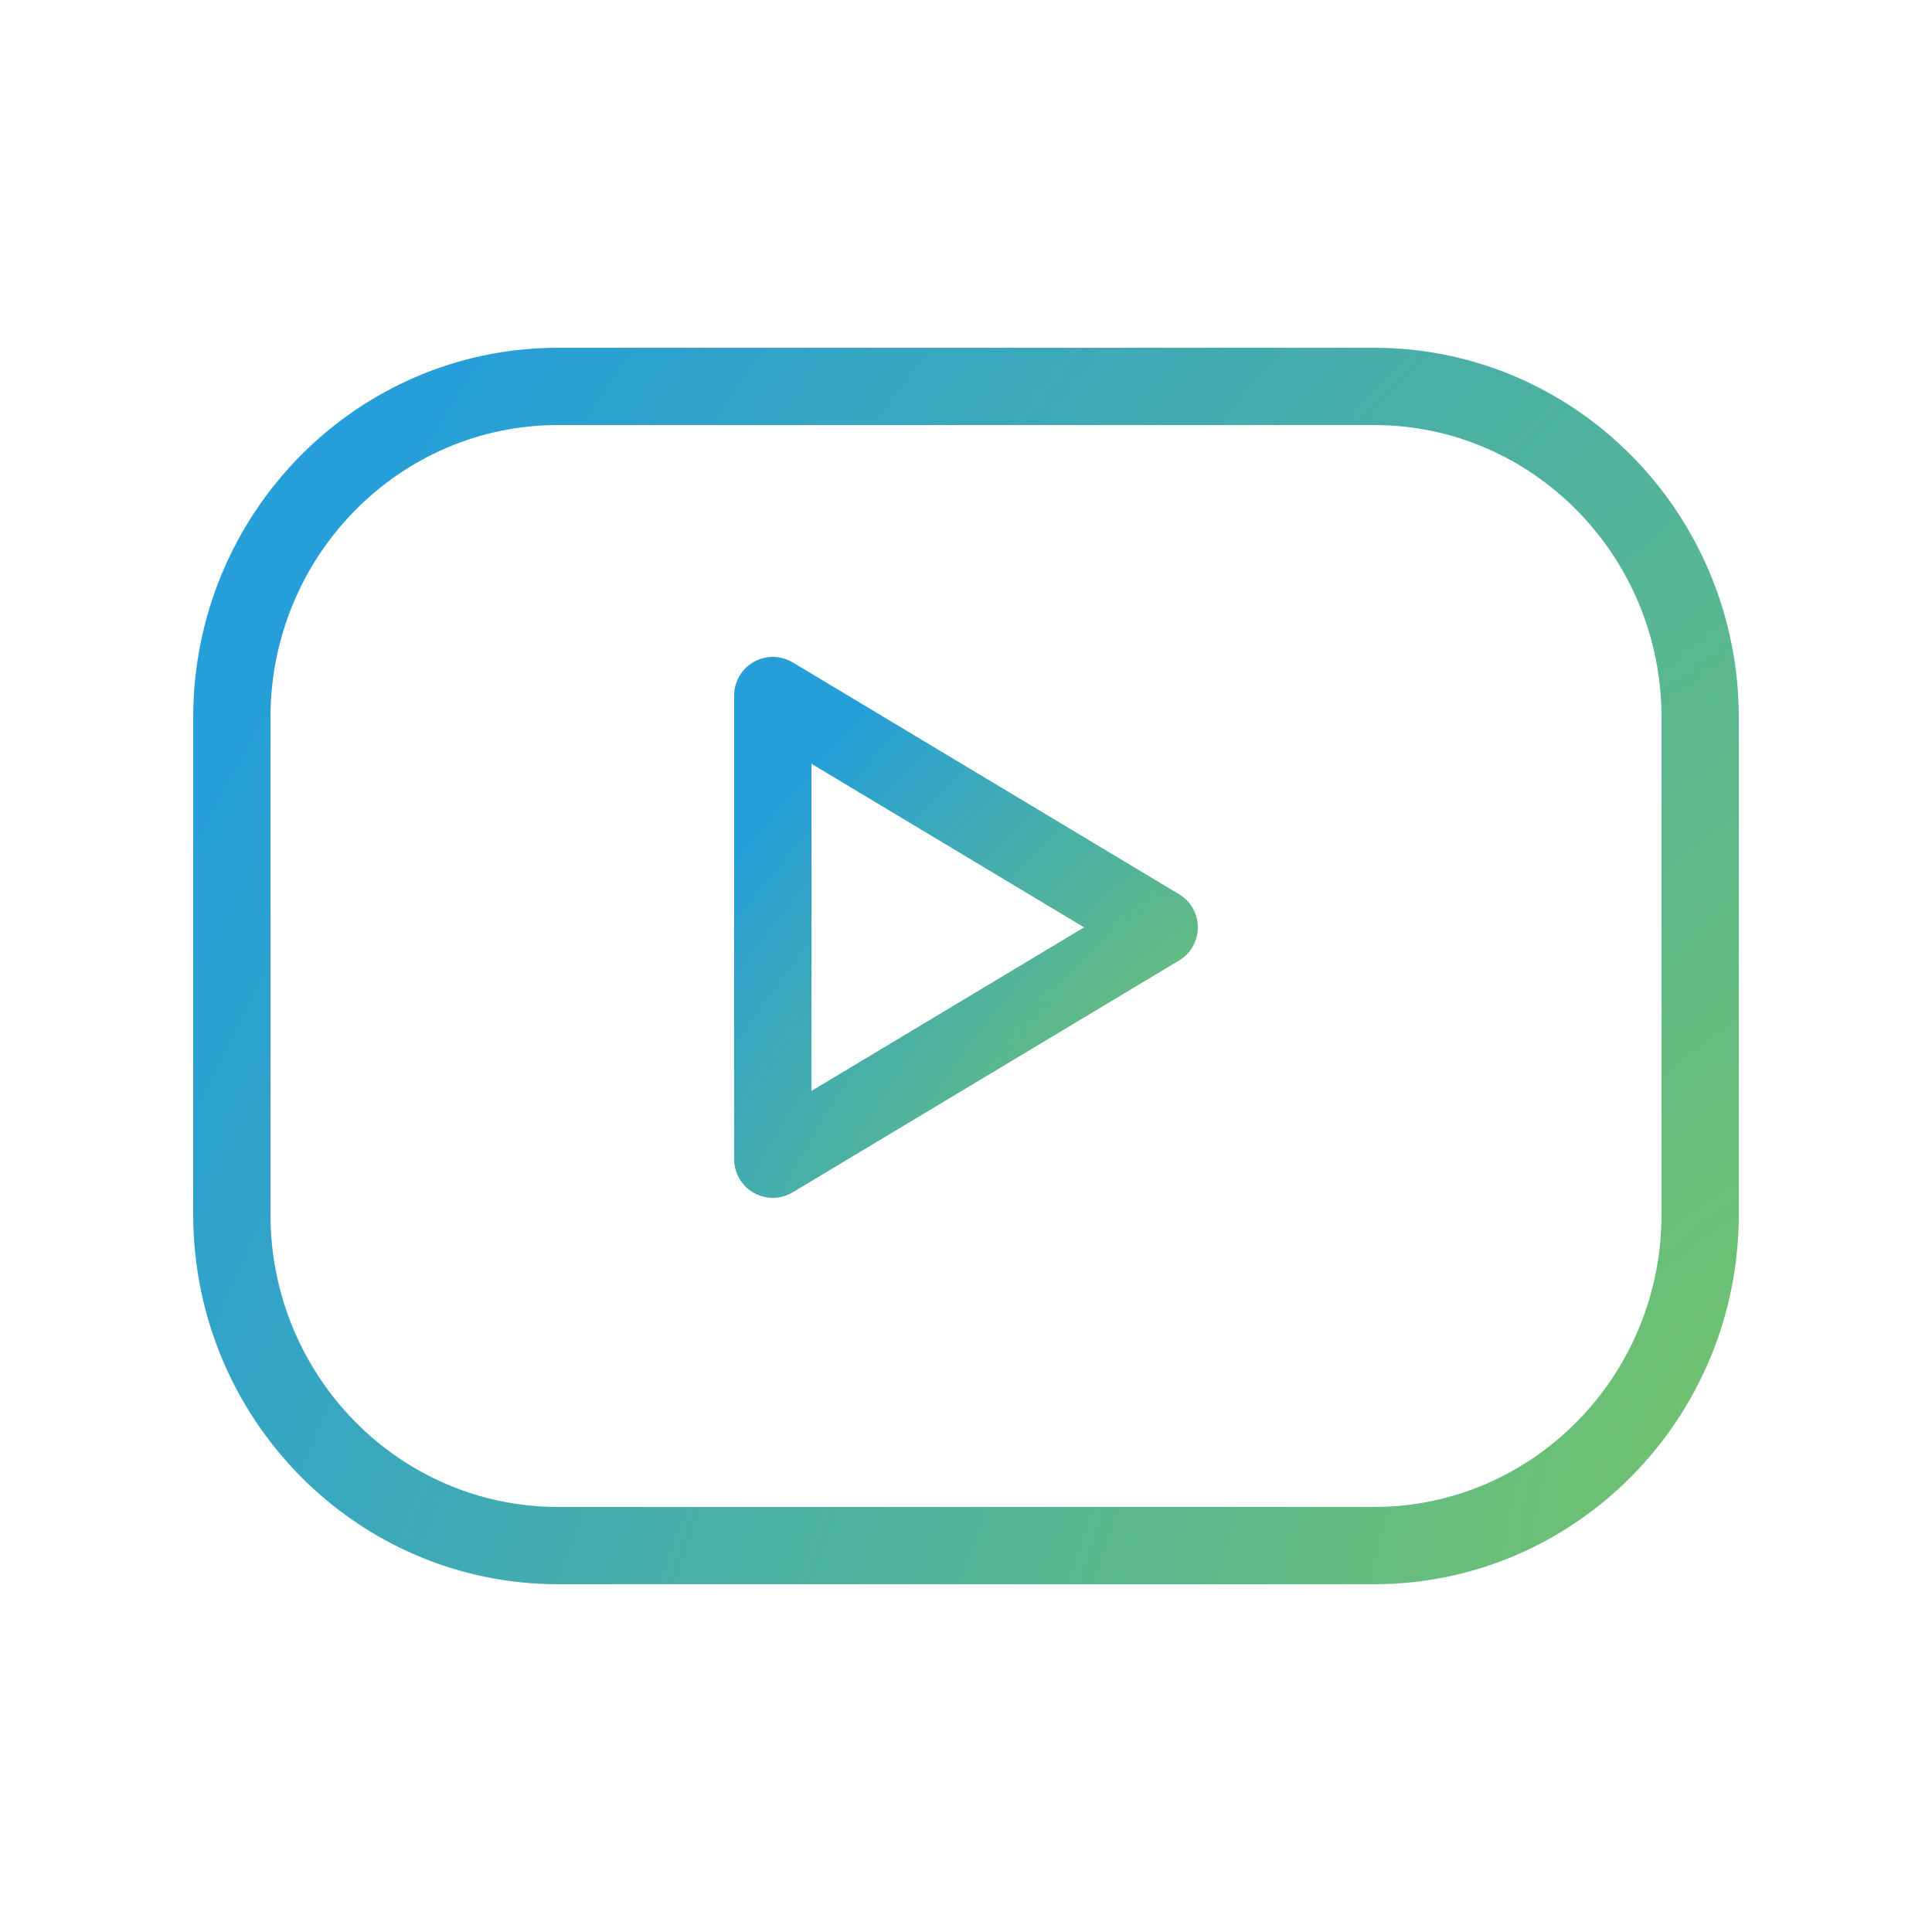 <svg width="25" height="25" viewBox="0 0 25 25" fill="none" xmlns="http://www.w3.org/2000/svg">
<g clip-path="url(#clip0_2531_488)">
<path d="M17.778 5H7.222C4.89 5 3 6.919 3 9.286V15.714C3 18.081 4.89 20 7.222 20H17.778C20.11 20 22 18.081 22 15.714V9.286C22 6.919 20.11 5 17.778 5Z" stroke="url(#paint0_radial_2531_488)" stroke-linecap="round" stroke-linejoin="round"/>
<path d="M10 9L15 12L10 15V9Z" stroke="url(#paint1_radial_2531_488)" stroke-linecap="round" stroke-linejoin="round"/>
</g>
<defs>
<radialGradient id="paint0_radial_2531_488" cx="0" cy="0" r="1" gradientUnits="userSpaceOnUse" gradientTransform="translate(22 18.125) rotate(-150.083) scale(20.677 42.361)">
<stop stop-color="#70C270"/>
<stop offset="1" stop-color="#269ED9"/>
</radialGradient>
<radialGradient id="paint1_radial_2531_488" cx="0" cy="0" r="1" gradientUnits="userSpaceOnUse" gradientTransform="translate(15 14.25) rotate(-138.826) scale(6.266 14.715)">
<stop stop-color="#70C270"/>
<stop offset="1" stop-color="#269ED9"/>
</radialGradient>
<clipPath id="clip0_2531_488">
<rect width="25" height="25" fill="white"/>
</clipPath>
</defs>
</svg>
